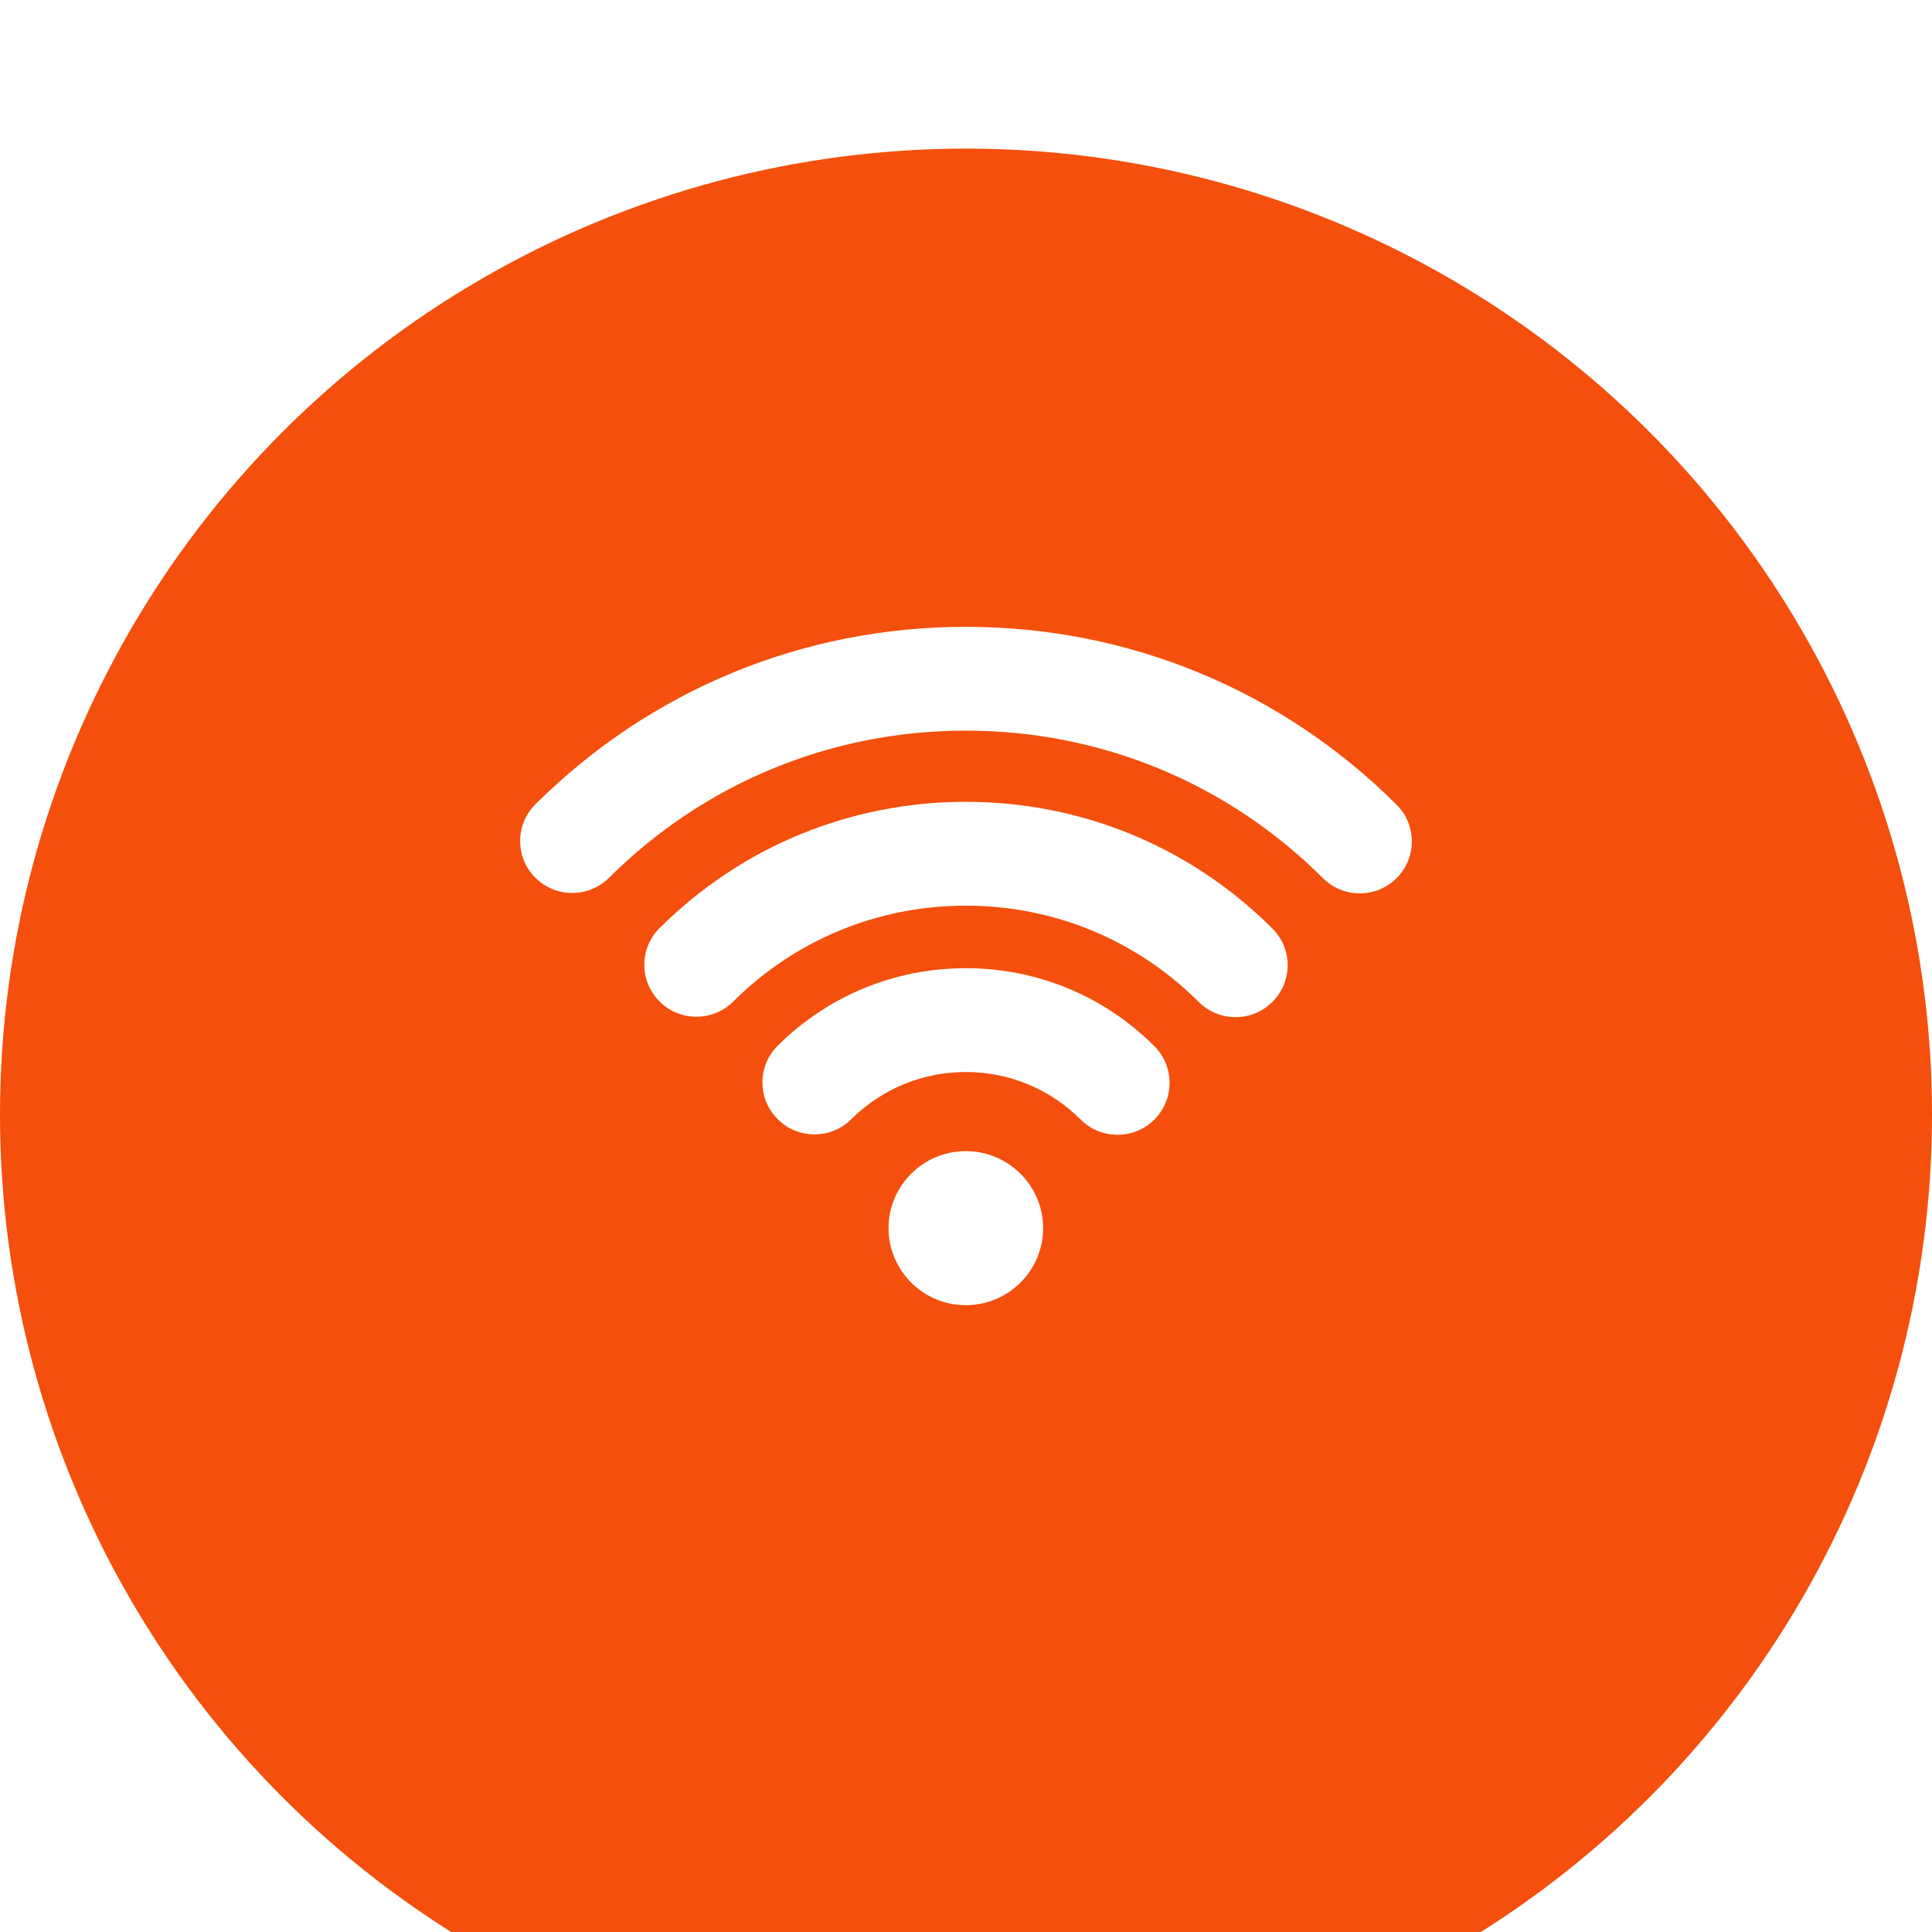 <?xml version="1.0" encoding="utf-8"?>
<svg width="52px" height="52px" viewBox="0 0 52 52" fill="none" xmlns="http://www.w3.org/2000/svg">
  <g filter="url(#filter0_d_277_61)" transform="matrix(1, 0, 0, 1, -12, -8)">
    <circle cx="38" cy="34" r="26" fill="#F44F0C"/>
  </g>
  <g clip-path="url(#clip0_277_61)" transform="matrix(1, 0, 0, 1, -12, -8)">
    <path d="M37.995 38.983C36.848 38.983 35.915 39.913 35.915 41.056C35.915 42.199 36.848 43.129 37.995 43.129C39.143 43.129 40.076 42.199 40.076 41.056C40.076 39.913 39.143 38.983 37.995 38.983Z" fill="white"/>
    <path d="M43.071 36.158C41.716 34.805 39.913 34.059 37.995 34.059C36.084 34.059 34.286 34.8 32.932 36.145C32.385 36.689 32.385 37.576 32.93 38.121C33.195 38.386 33.548 38.532 33.923 38.532C34.297 38.532 34.649 38.387 34.913 38.124C35.737 37.305 36.832 36.854 37.995 36.854C39.163 36.854 40.26 37.308 41.085 38.132C41.35 38.396 41.703 38.543 42.078 38.543C42.452 38.543 42.803 38.398 43.068 38.135C43.616 37.59 43.617 36.704 43.071 36.158Z" fill="white"/>
    <path d="M49.59 29.66C46.494 26.571 42.376 24.871 37.995 24.871C33.62 24.871 29.506 26.567 26.41 29.649C25.863 30.193 25.863 31.079 26.41 31.625C26.674 31.889 27.027 32.034 27.401 32.034C27.776 32.034 28.128 31.889 28.393 31.625C30.959 29.072 34.368 27.665 37.995 27.665C41.627 27.665 45.04 29.074 47.606 31.635C47.871 31.899 48.224 32.045 48.599 32.045C48.973 32.045 49.325 31.9 49.589 31.636C50.136 31.091 50.137 30.205 49.59 29.66Z" fill="white"/>
    <path d="M46.247 32.991C44.043 30.792 41.112 29.581 37.994 29.581C34.882 29.581 31.956 30.788 29.753 32.979C29.488 33.243 29.342 33.594 29.342 33.967C29.342 34.34 29.487 34.691 29.752 34.955C30.017 35.22 30.369 35.365 30.744 35.365C31.118 35.365 31.47 35.22 31.735 34.957C33.408 33.292 35.631 32.376 37.994 32.376C40.363 32.376 42.589 33.296 44.263 34.966C44.528 35.23 44.88 35.376 45.255 35.376C45.63 35.376 45.982 35.231 46.246 34.967C46.511 34.704 46.657 34.353 46.657 33.979C46.658 33.606 46.512 33.255 46.247 32.991Z" fill="white"/>
  </g>
  <defs>
    <filter id="filter0_d_277_61" x="0" y="0" width="76" height="76" filterUnits="userSpaceOnUse" color-interpolation-filters="sRGB">
      <feFlood flood-opacity="0" result="BackgroundImageFix"/>
      <feColorMatrix in="SourceAlpha" type="matrix" values="0 0 0 0 0 0 0 0 0 0 0 0 0 0 0 0 0 0 127 0" result="hardAlpha"/>
      <feOffset dy="4"/>
      <feGaussianBlur stdDeviation="6"/>
      <feComposite in2="hardAlpha" operator="out"/>
      <feColorMatrix type="matrix" values="0 0 0 0 0.957 0 0 0 0 0.31 0 0 0 0 0.047 0 0 0 0.2 0"/>
      <feBlend mode="normal" in2="BackgroundImageFix" result="effect1_dropShadow_277_61"/>
      <feBlend mode="normal" in="SourceGraphic" in2="effect1_dropShadow_277_61" result="shape"/>
    </filter>
    <clipPath id="clip0_277_61">
      <rect width="24" height="24" fill="white" transform="translate(26 22)"/>
    </clipPath>
  </defs>
</svg>